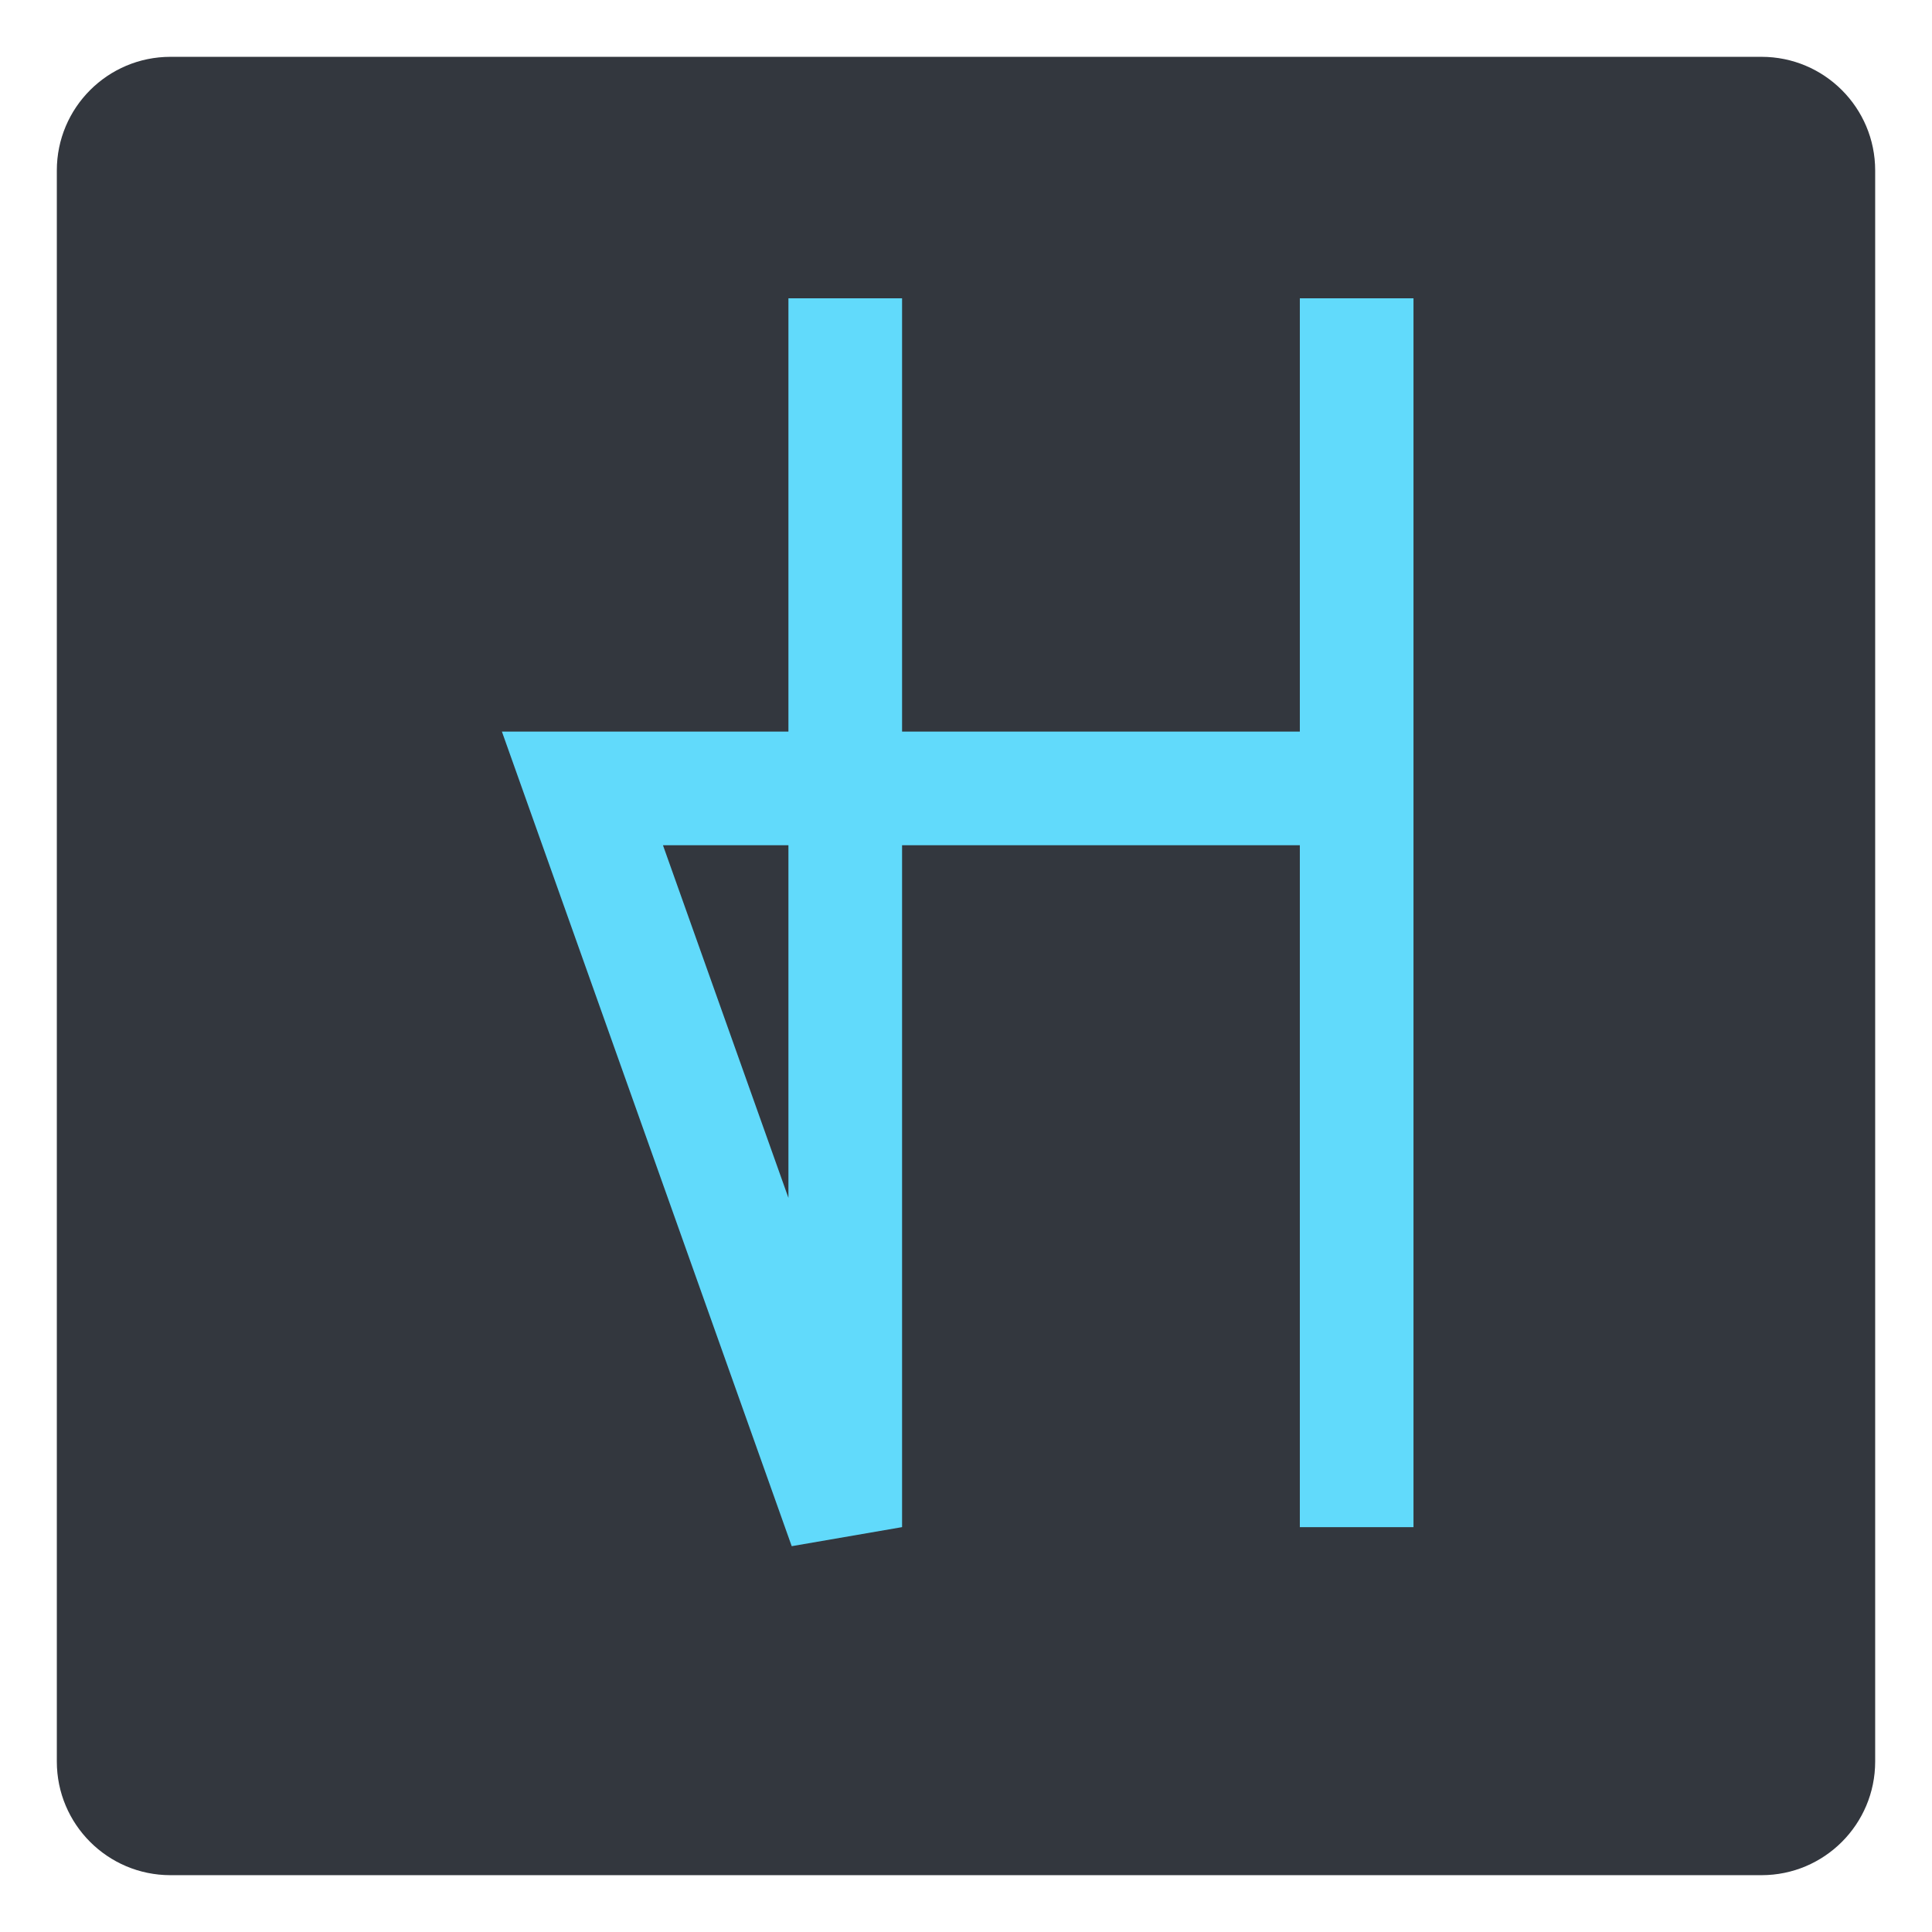 <svg width="136" height="136" viewBox="0 0 136 136" fill="none" xmlns="http://www.w3.org/2000/svg">
<g filter="url(#filter0_d_30_25)">
<path d="M4 8C4 3.582 7.582 0 12 0H124C128.418 0 132 3.582 132 8V120C132 124.418 128.418 128 124 128H12C7.582 128 4 124.418 4 120V8Z" fill="#33373E"/>
</g>
<path d="M59.5 21C59.5 90.2 59.5 107.5 59.5 107.5L41 55.5H95.5V107.5V21" stroke="#61DAFB" stroke-width="8"/>
<defs>
<filter id="filter0_d_30_25" x="0" y="0" width="136" height="136" filterUnits="userSpaceOnUse" color-interpolation-filters="sRGB">
<feFlood flood-opacity="0" result="BackgroundImageFix"/>
<feColorMatrix in="SourceAlpha" type="matrix" values="0 0 0 0 0 0 0 0 0 0 0 0 0 0 0 0 0 0 127 0" result="hardAlpha"/>
<feOffset dy="4"/>
<feGaussianBlur stdDeviation="2"/>
<feComposite in2="hardAlpha" operator="out"/>
<feColorMatrix type="matrix" values="0 0 0 0 0 0 0 0 0 0 0 0 0 0 0 0 0 0 0.25 0"/>
<feBlend mode="normal" in2="BackgroundImageFix" result="effect1_dropShadow_30_25"/>
<feBlend mode="normal" in="SourceGraphic" in2="effect1_dropShadow_30_25" result="shape"/>
</filter>
</defs>
</svg>
